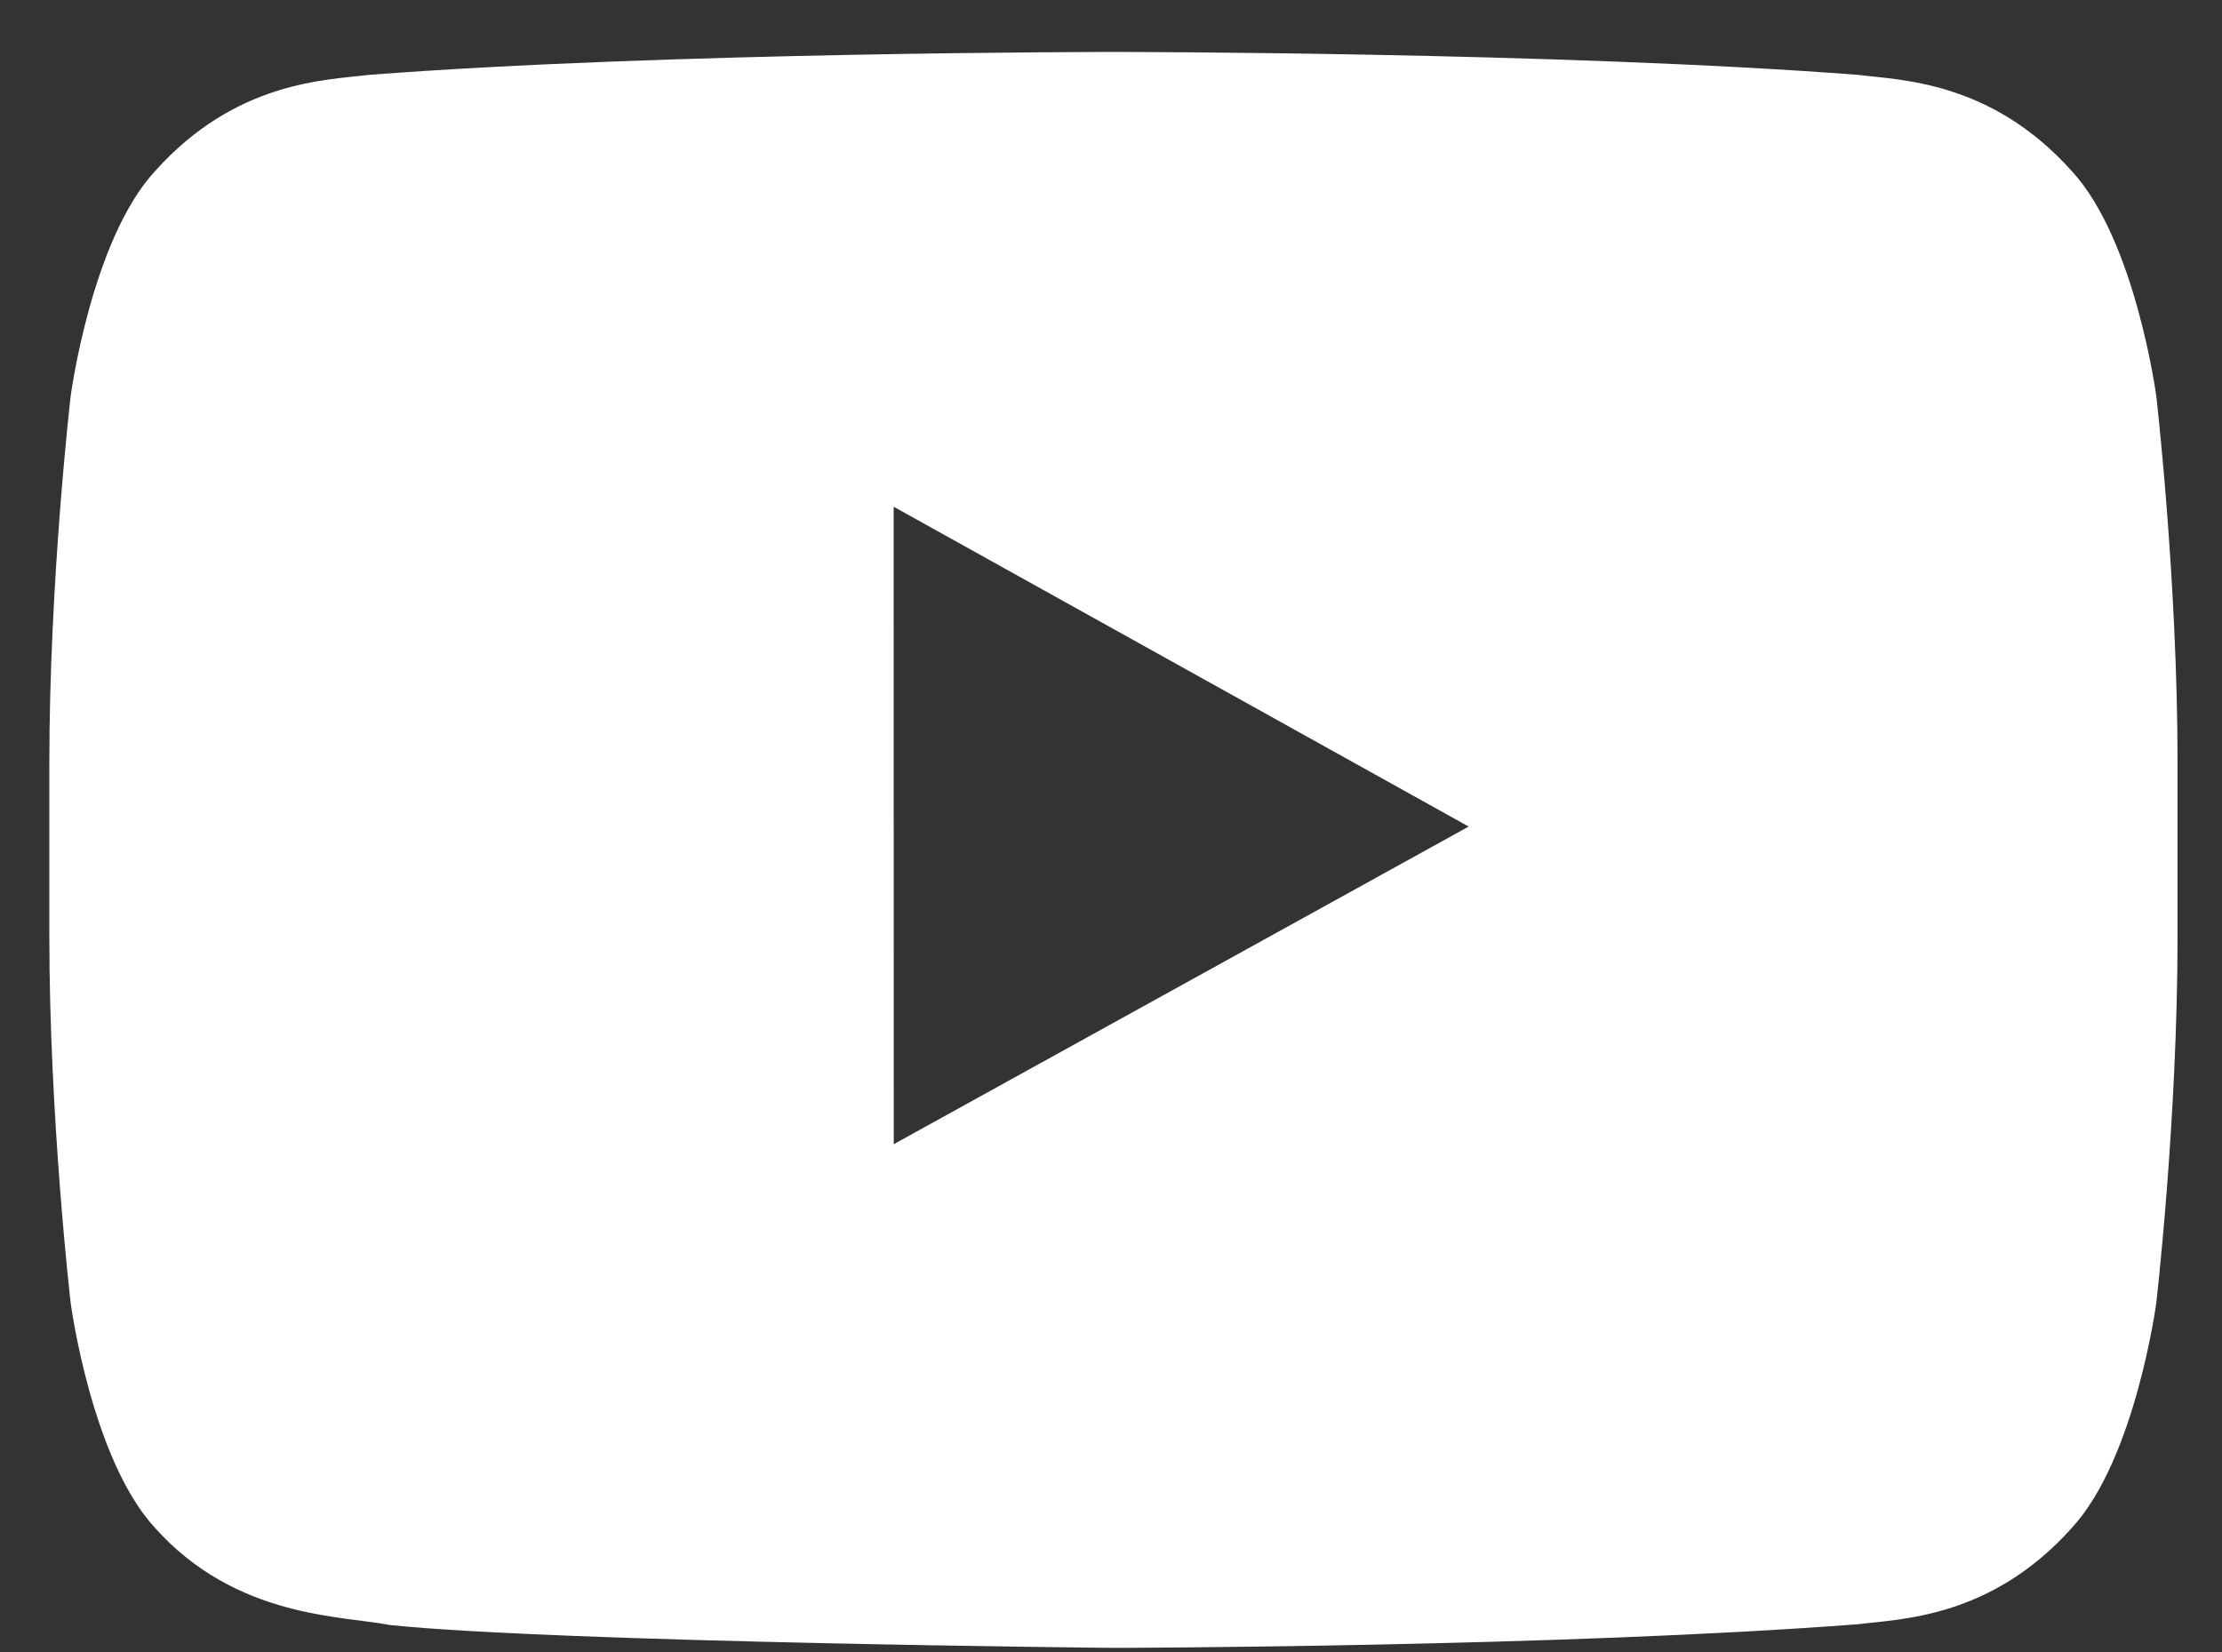 <svg width="39" height="29" viewBox="0 0 39 29" fill="none" xmlns="http://www.w3.org/2000/svg">
<rect x="0" y="0" width="39" height="29" fill="#333333" stroke="none"/>
<path id="Youtube" fill-rule="evenodd" clip-rule="evenodd" d="M15.687 20.086L15.685 8.895L25.778 14.51L15.687 20.086ZM37.847 6.955C37.847 6.955 37.481 4.211 36.362 3.002C34.941 1.415 33.349 1.408 32.62 1.315C27.392 0.912 19.551 0.912 19.551 0.912H19.535C19.535 0.912 11.694 0.912 6.467 1.315C5.736 1.408 4.145 1.415 2.723 3.002C1.604 4.211 1.24 6.955 1.24 6.955C1.24 6.955 0.866 10.179 0.866 13.402V16.424C0.866 19.648 1.24 22.871 1.24 22.871C1.24 22.871 1.604 25.615 2.723 26.824C4.145 28.411 6.012 28.361 6.843 28.527C9.831 28.833 19.543 28.928 19.543 28.928C19.543 28.928 27.392 28.915 32.62 28.512C33.349 28.419 34.941 28.411 36.362 26.824C37.481 25.615 37.847 22.871 37.847 22.871C37.847 22.871 38.22 19.648 38.22 16.424V13.402C38.22 10.179 37.847 6.955 37.847 6.955Z" fill="white"/>
</svg>
